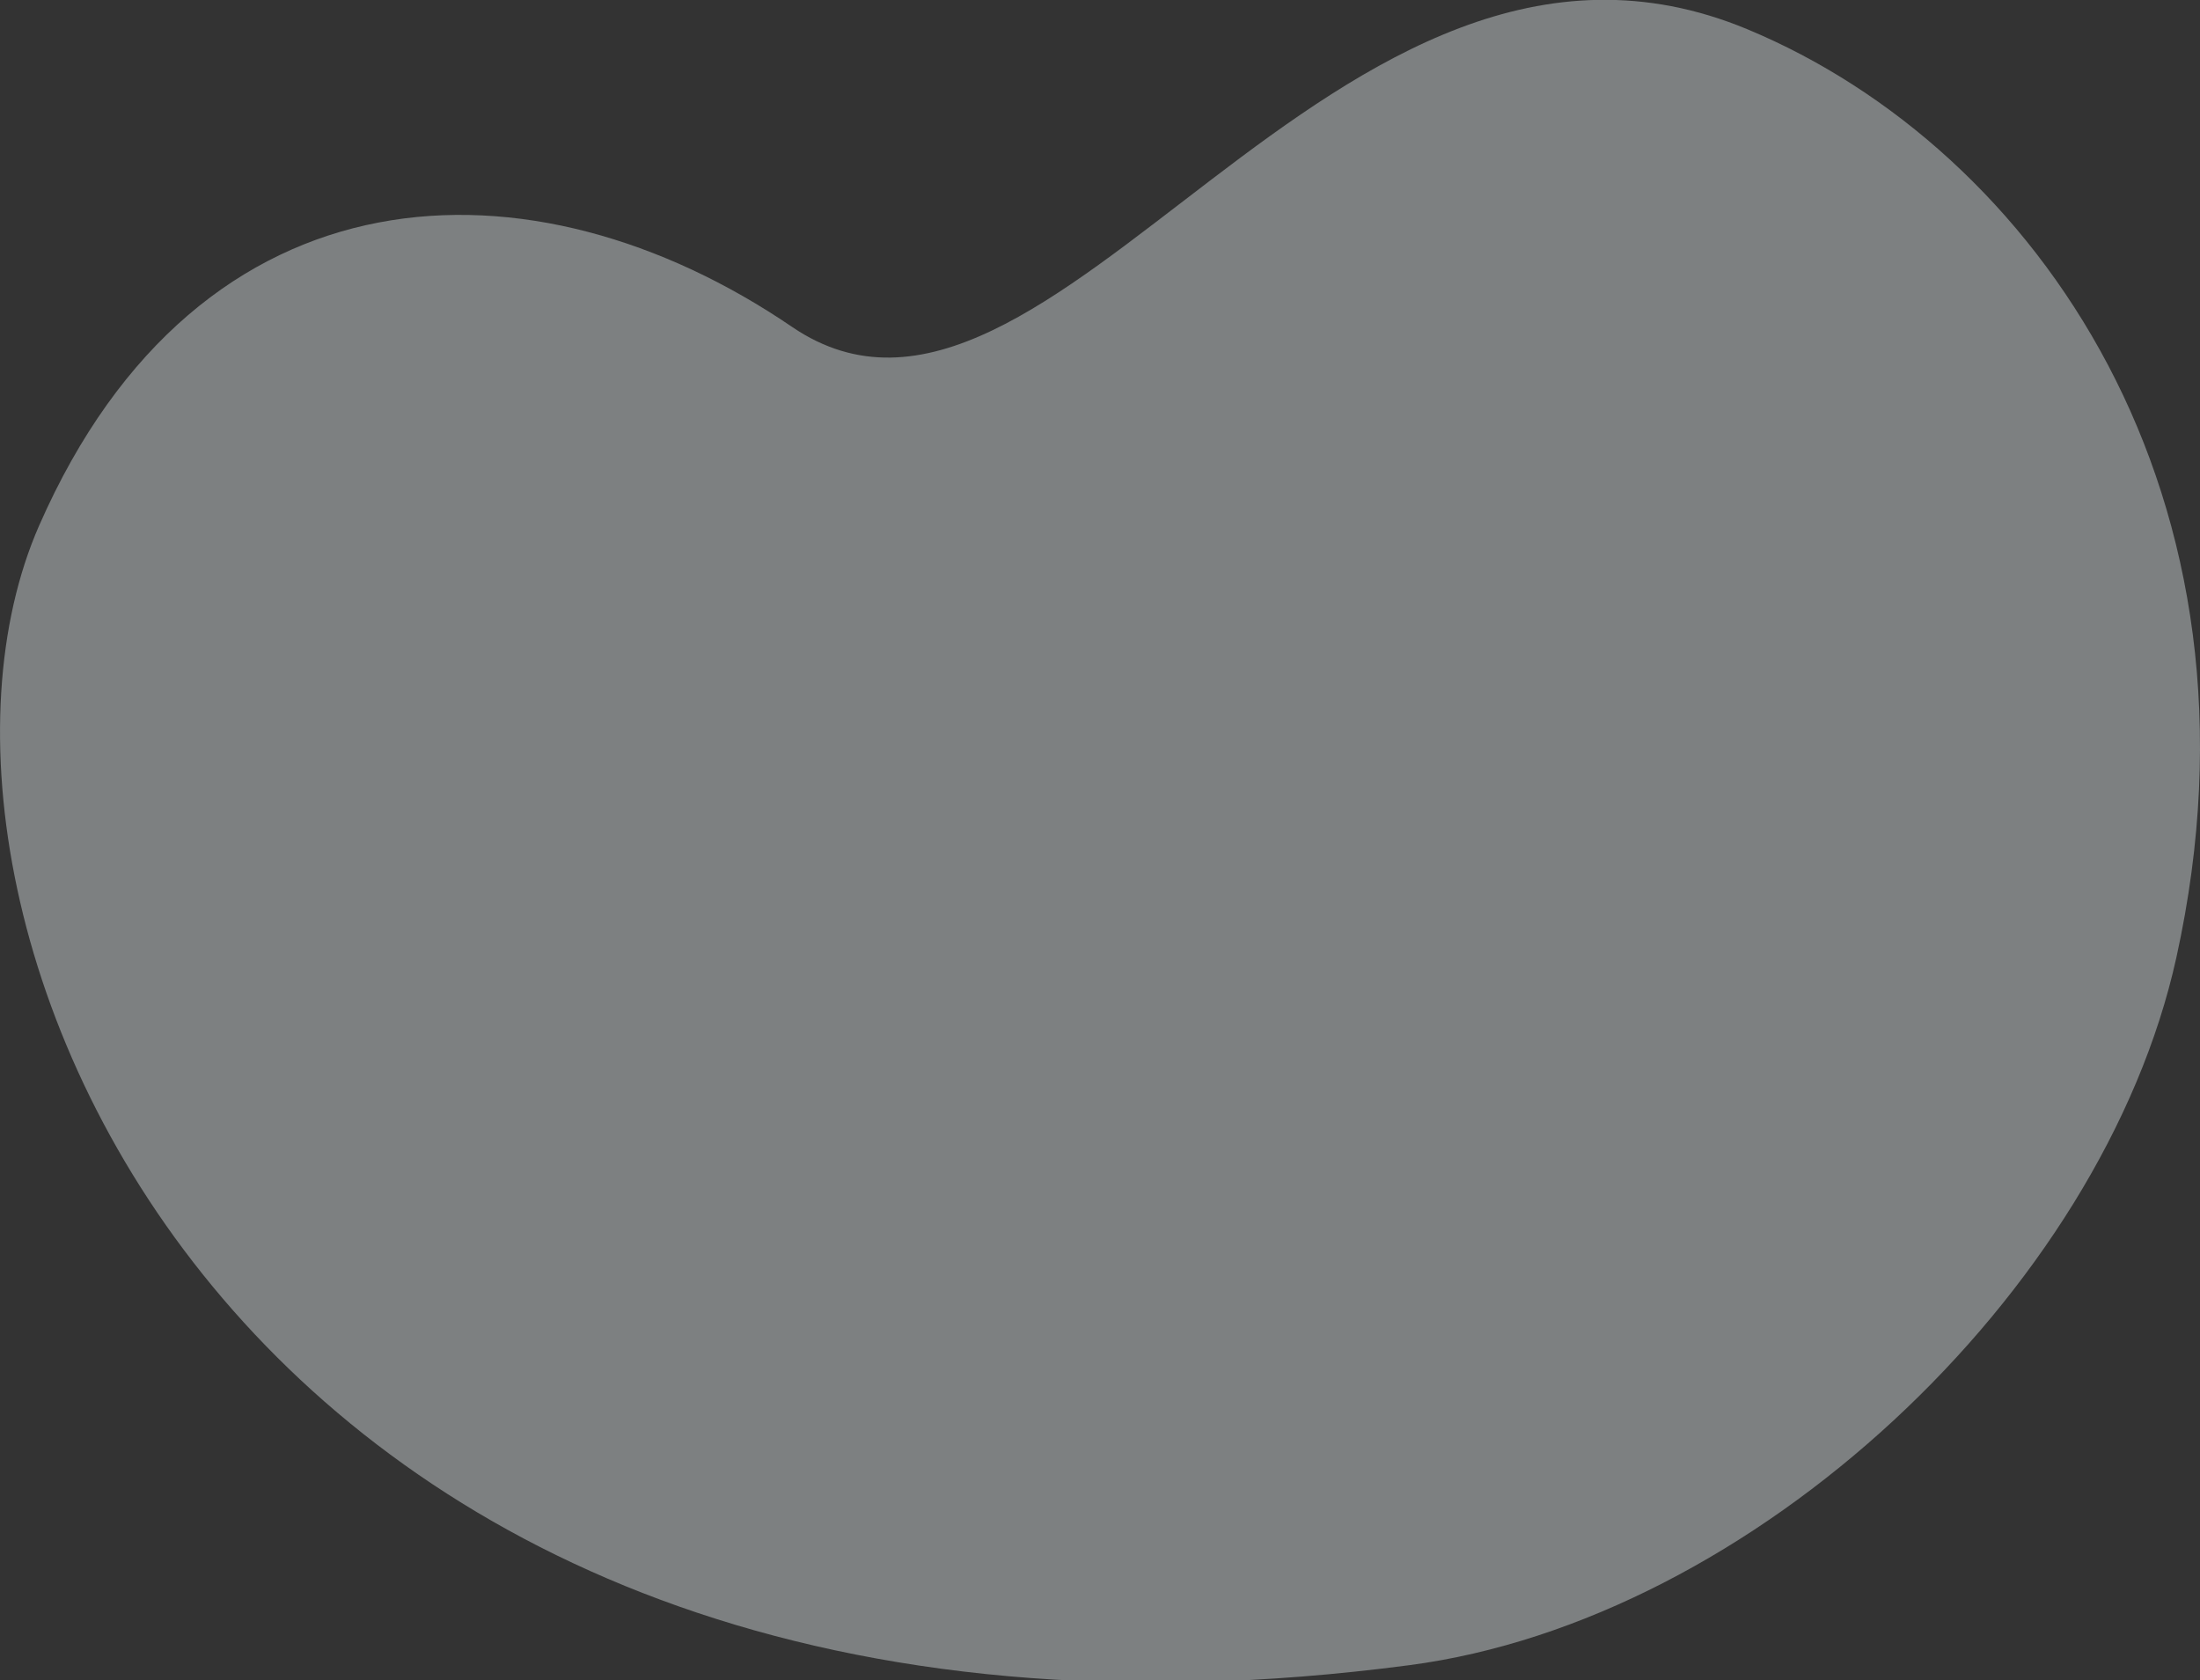 <svg xmlns="http://www.w3.org/2000/svg" viewBox="0 0 275.82 210.63"><rect x="0" y="0" width="275.82" height="210.63" fill="#333333" stroke="none"/><defs><style>.cls-1{isolation:isolate;}.cls-2{fill:#ecf2f6;opacity:0.4;mix-blend-mode:multiply;}</style></defs><title>person-home</title><g class="cls-1"><g id="OBJECTS"><path class="cls-2" d="M176.68,208.76c43-5.64,86.9-46.63,96.18-88.73,12.76-57.9-17.68-101.34-53.78-116.36C167.19-17.9,131.73,63,99.33,41,66.73,18.77,25.05,20,4.91,65.88-16.47,114.59,30.43,228,176.68,208.76Z"/></g></g></svg>